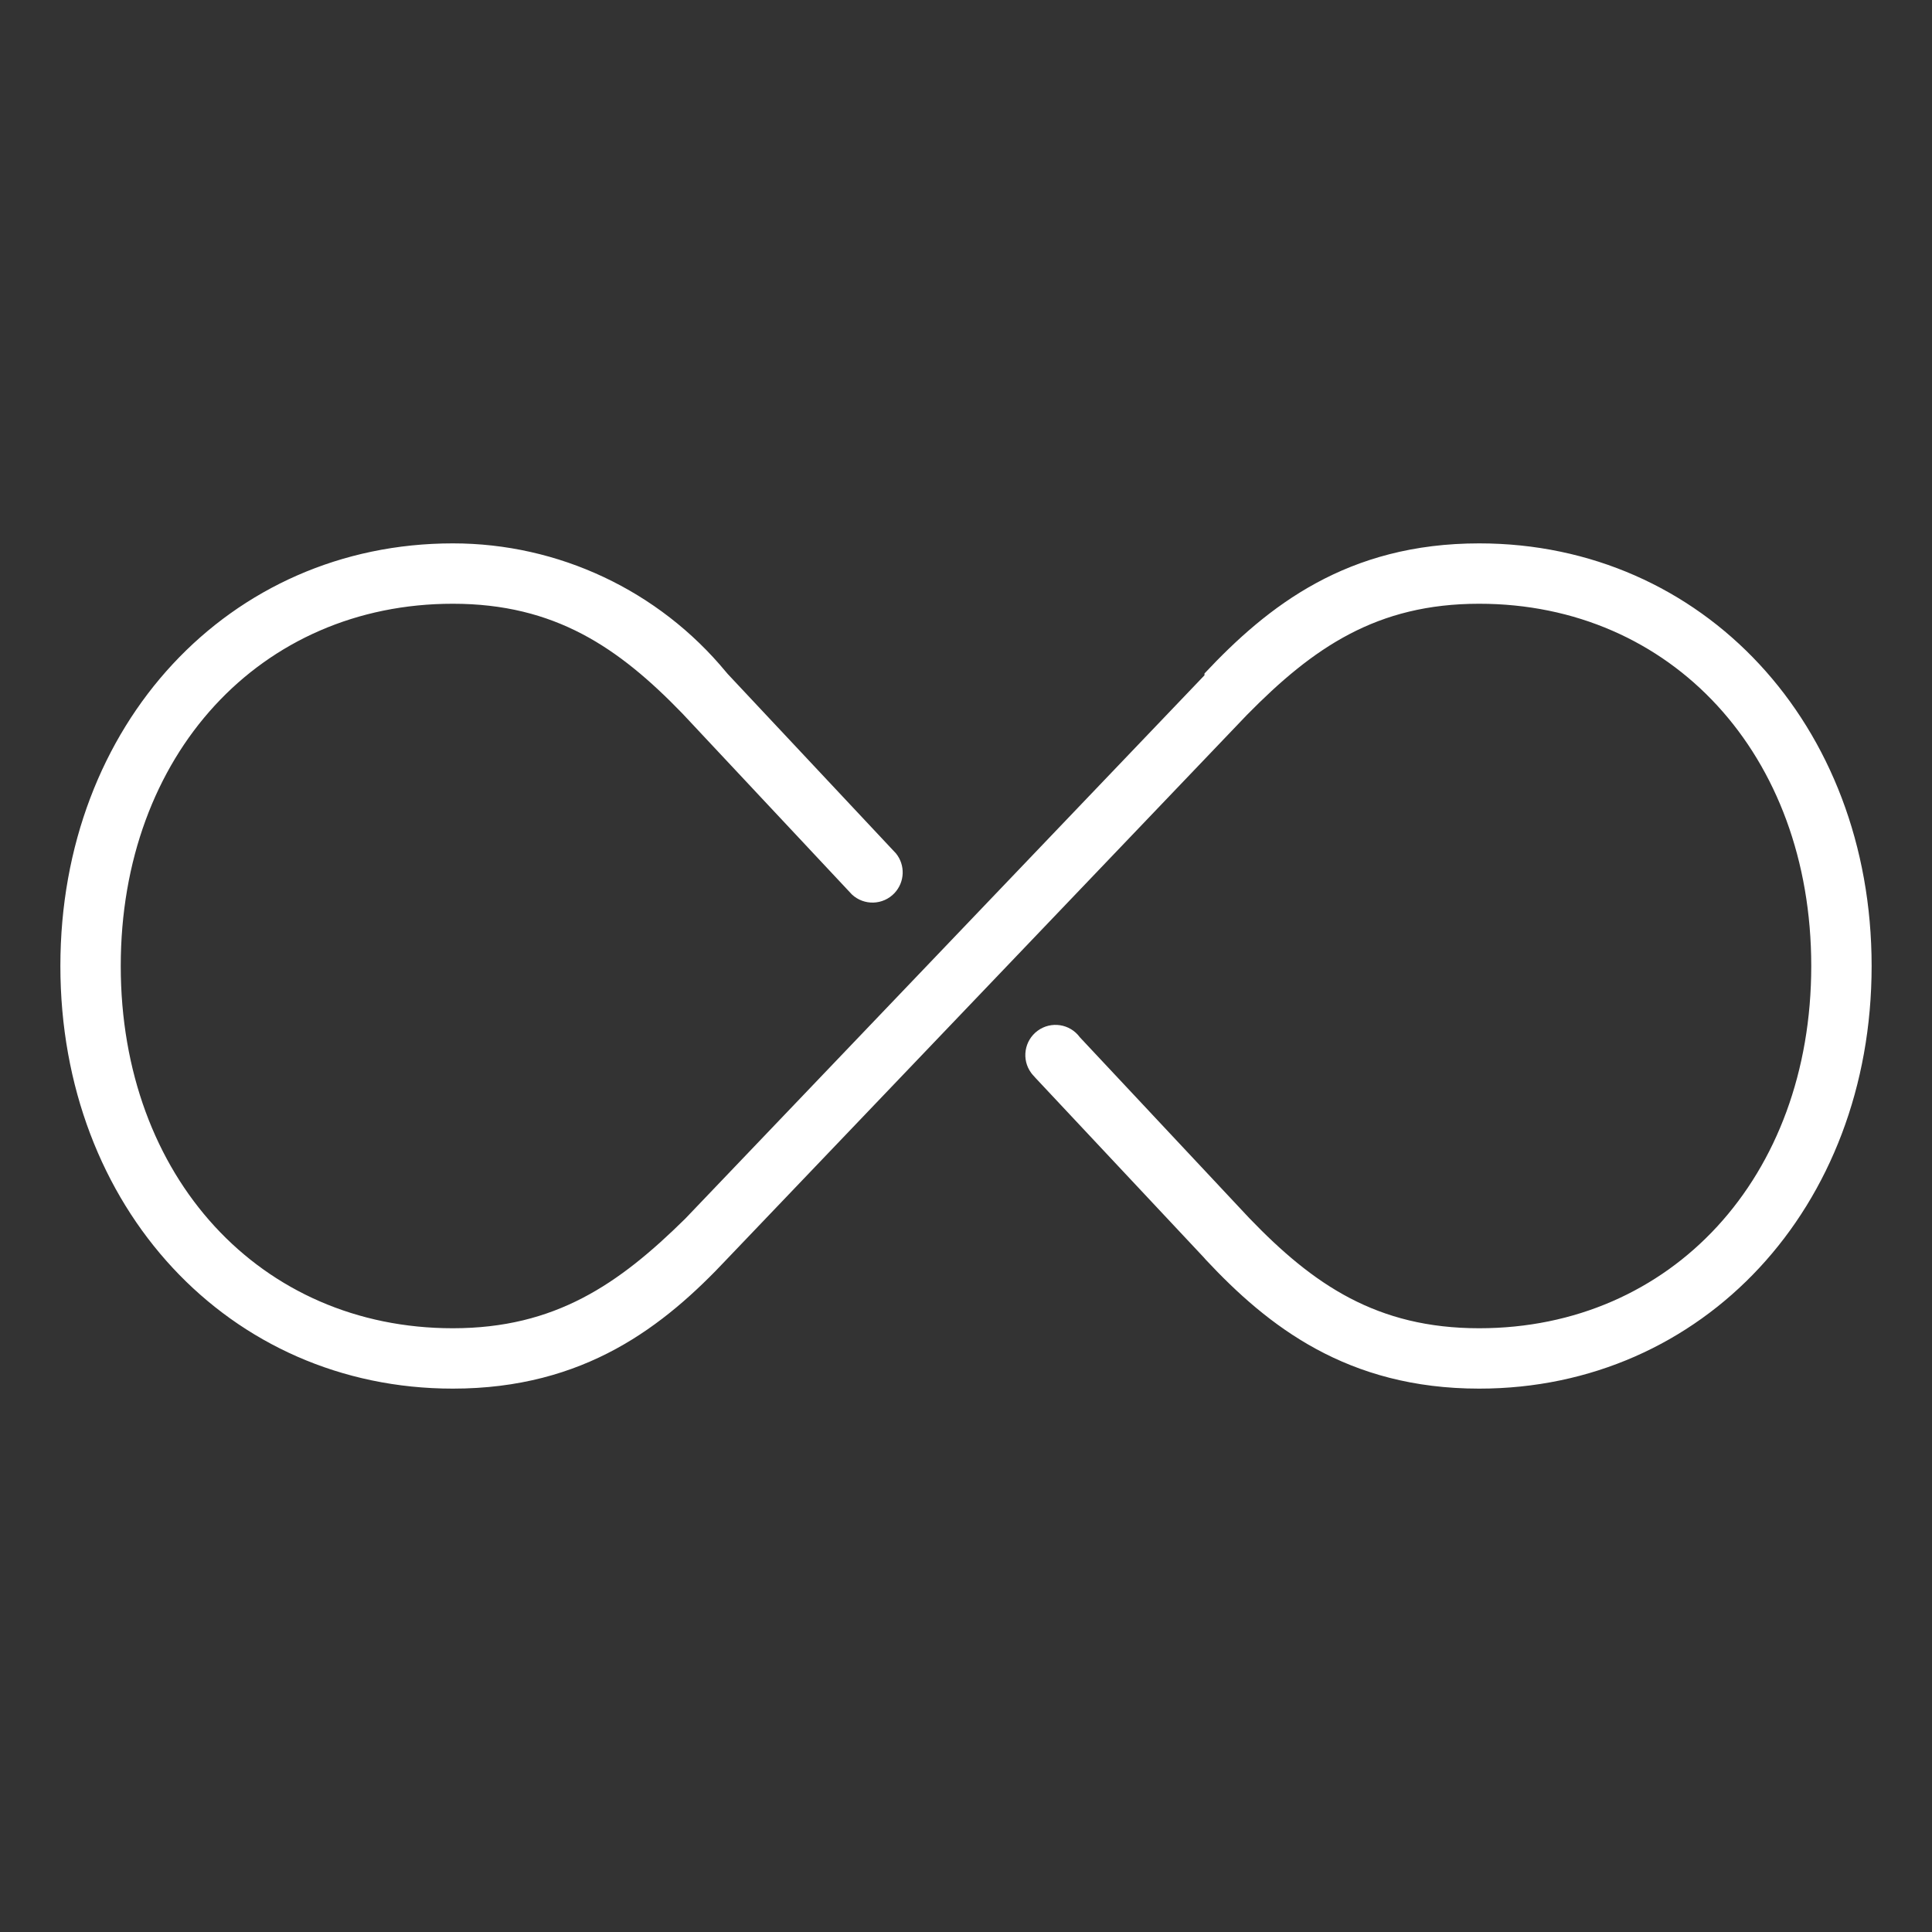 <?xml version="1.0" encoding="utf-8"?>
<!-- Generator: Adobe Illustrator 15.0.0, SVG Export Plug-In . SVG Version: 6.00 Build 0)  -->
<!DOCTYPE svg PUBLIC "-//W3C//DTD SVG 1.1//EN" "http://www.w3.org/Graphics/SVG/1.1/DTD/svg11.dtd">
<svg version="1.1" id="Layer_1" xmlns="http://www.w3.org/2000/svg" xmlns:xlink="http://www.w3.org/1999/xlink" x="0px" y="0px"
	 width="64px" height="64px" viewBox="0 0 64 64" enable-background="new 0 0 64 64" xml:space="preserve">
<rect x="0" y="0" width="64" height="64" fill="#333333" stroke="none"/>
<title>infinity-01</title>
<path fill="#FFFFFF" d="M49,18c-4.37,0-7,2.07-9.1,4.31v0.06l-17.2,18l0,0C20.5,42.54,18.39,44,15,44C8.63,44,4,39,4,32
	s4.63-12,11-12c3.38,0,5.49,1.45,7.6,3.63l0,0l5.62,6c0.403,0.377,1.036,0.356,1.413-0.047c0.341-0.365,0.361-0.925,0.047-1.313
	l-5.57-5.94l-0.06-0.07C21.82,19.561,18.501,17.998,15,18C7.59,18,2,24,2,32s5.59,14,13,14c4.37,0,7-2.07,9.1-4.311l0,0l17.2-18l0,0
	C43.5,21.45,45.609,20,49,20c6.37,0,11,5,11,12s-4.63,12-11,12c-3.391,0-5.5-1.45-7.609-3.641l0,0l-5.621-6
	c-0.326-0.445-0.951-0.541-1.396-0.215s-0.542,0.953-0.215,1.397c0.02,0.026,0.04,0.053,0.063,0.077l0.09,0.1l5.569,5.94l0.06,0.069
	C42,43.93,44.63,46,49,46c7.41,0,13-6,13-14S56.41,18,49,18z"/>
</svg>
